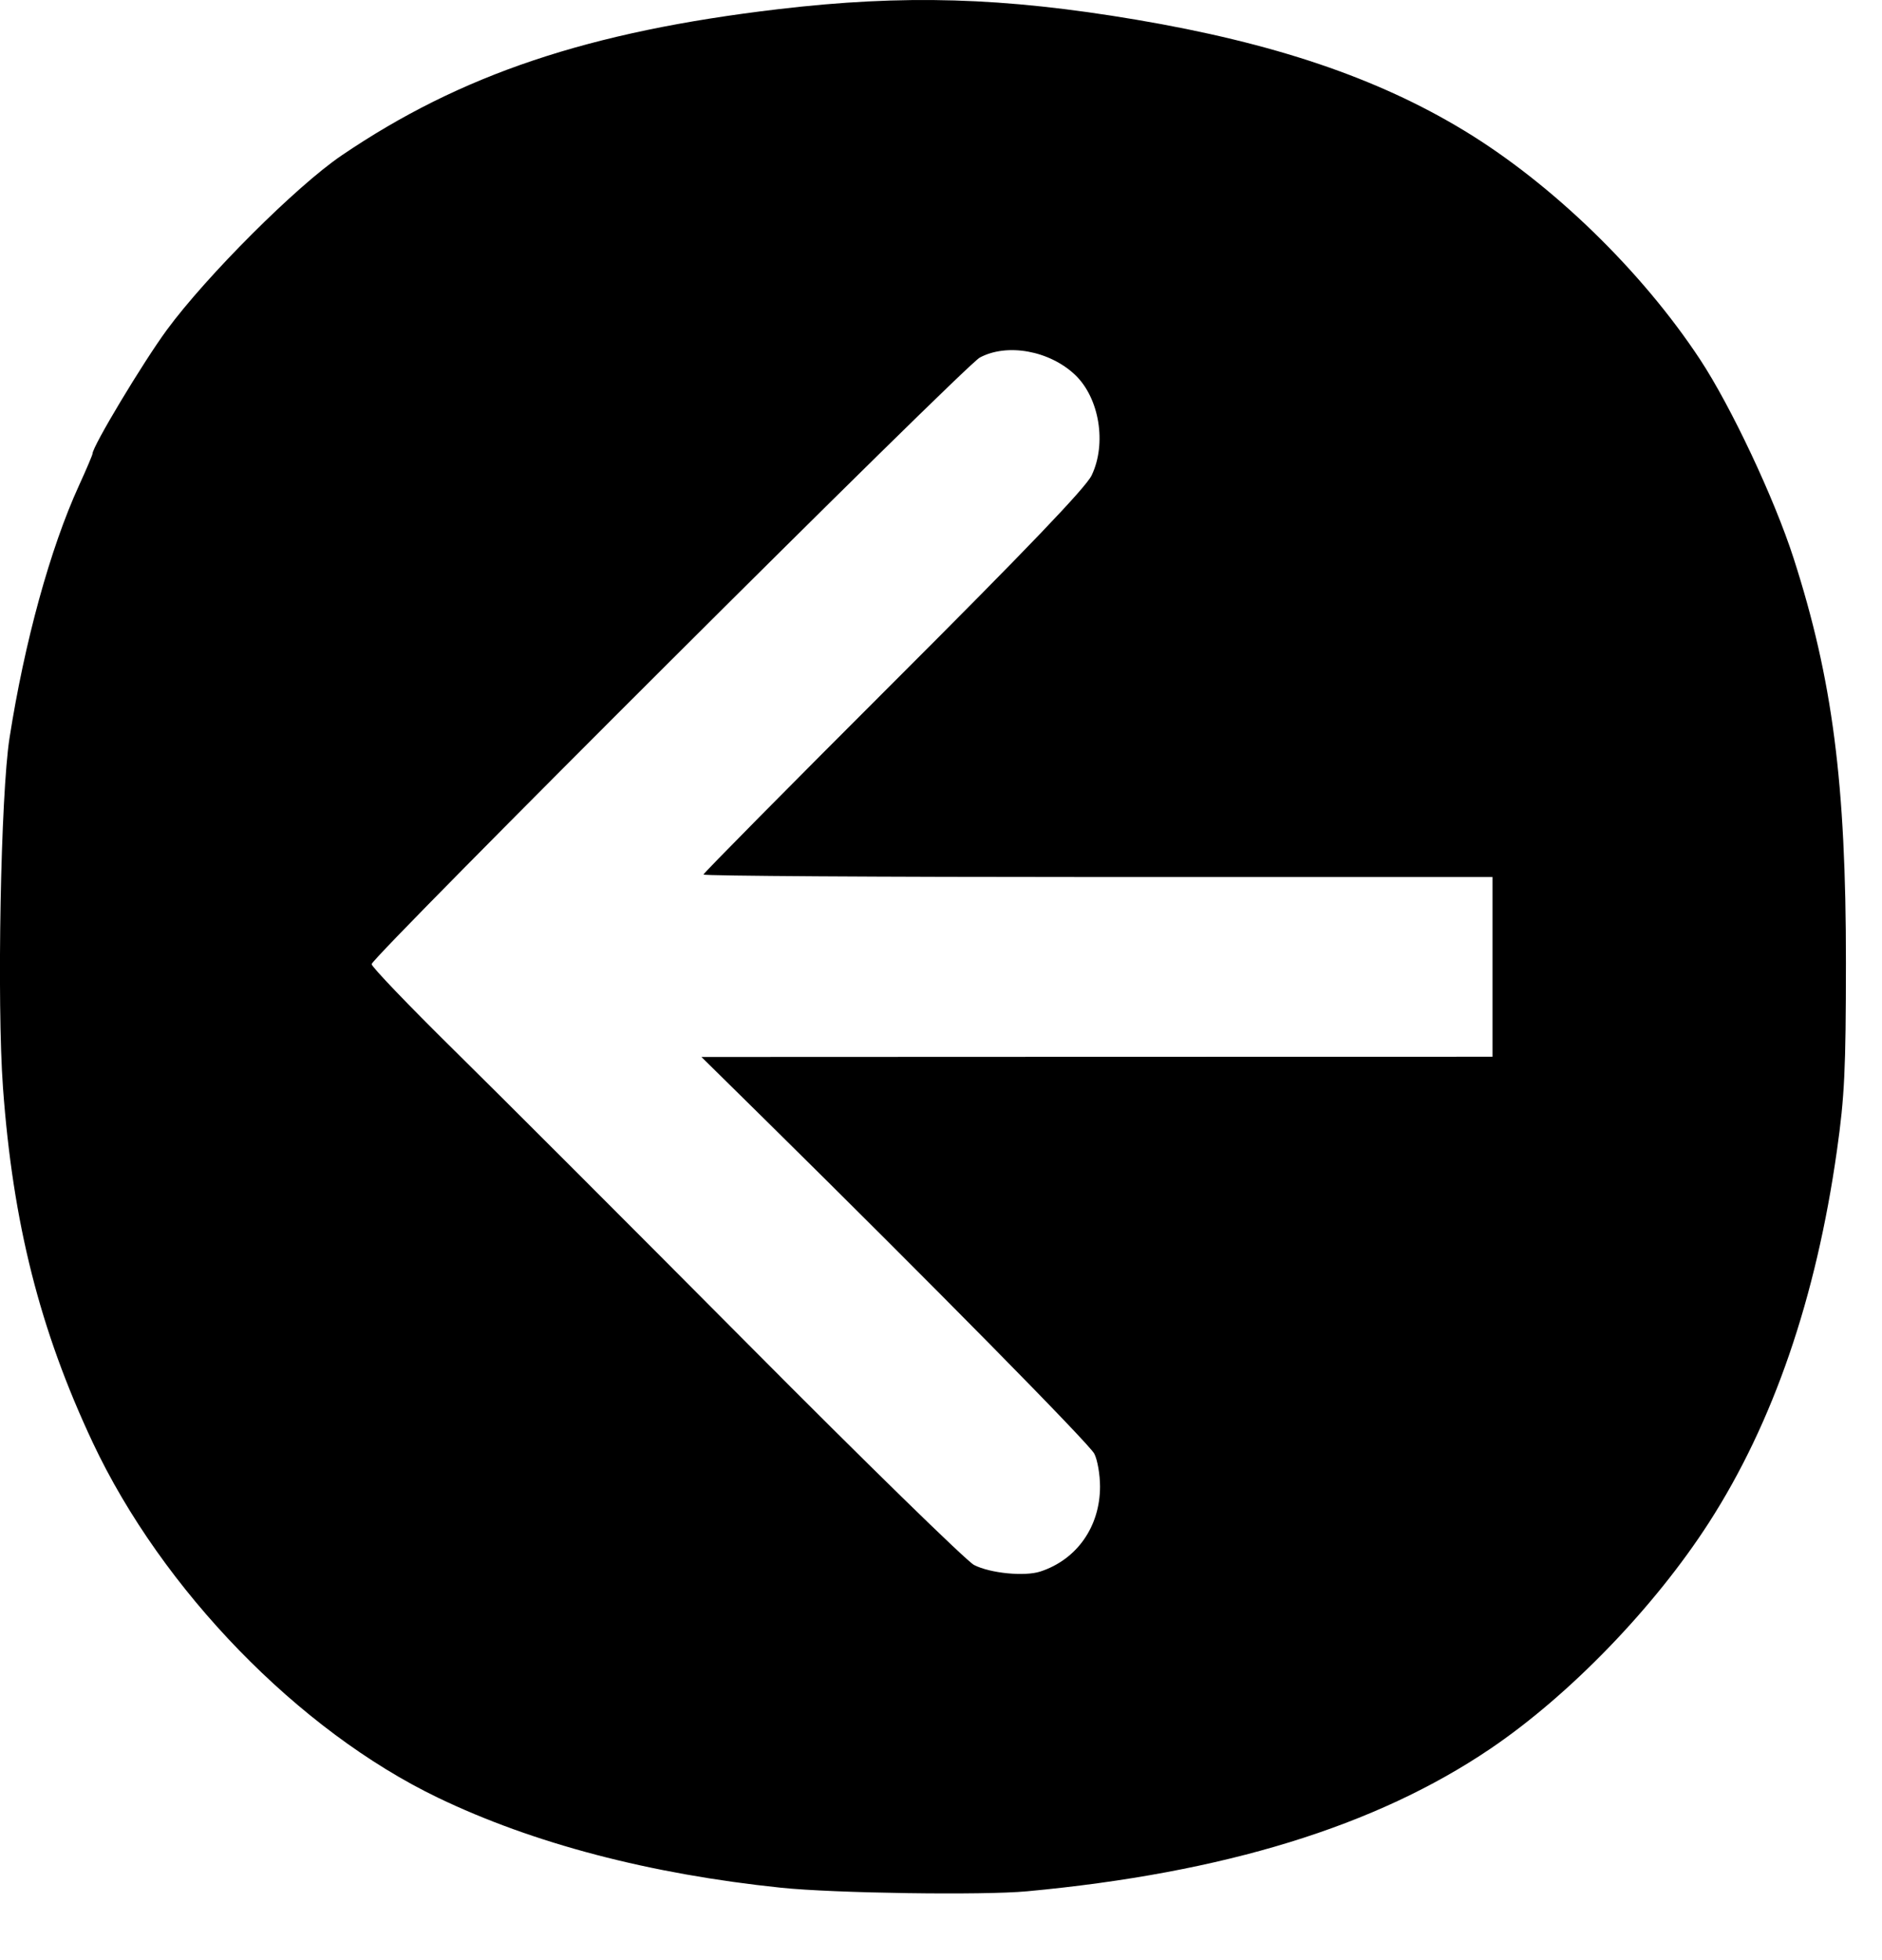 <svg width="24" height="25" viewBox="0 0 24 25" fill="none" xmlns="http://www.w3.org/2000/svg">
<path fill-rule="evenodd" clip-rule="evenodd" d="M13.099 24.122C15.611 23.888 17.547 23.292 19.007 22.303C20.017 21.619 21.099 20.499 21.795 19.417C22.614 18.143 23.159 16.558 23.425 14.676C23.523 13.985 23.539 13.639 23.54 12.28C23.541 9.99 23.369 8.661 22.873 7.121C22.627 6.357 22.076 5.187 21.68 4.585C20.934 3.453 19.79 2.343 18.667 1.663C17.558 0.991 16.244 0.548 14.488 0.251C12.793 -0.035 11.527 -0.072 9.926 0.117C7.508 0.402 5.875 0.95 4.353 1.985C3.778 2.376 2.635 3.518 2.129 4.206C1.824 4.621 1.18 5.693 1.18 5.786C1.18 5.801 1.102 5.985 1.006 6.195C0.64 6.996 0.312 8.191 0.121 9.415C0.009 10.135 -0.041 12.791 0.038 13.872C0.164 15.601 0.508 16.962 1.182 18.397C2.067 20.28 3.81 22.074 5.584 22.928C6.798 23.512 8.288 23.903 9.963 24.077C10.638 24.147 12.539 24.175 13.099 24.122ZM13.266 20.044C13.732 19.892 14.028 19.472 14.028 18.96C14.028 18.807 13.995 18.618 13.955 18.541C13.889 18.413 11.871 16.366 9.771 14.295L8.945 13.481L13.989 13.479L19.033 13.478V12.332V11.186L14.002 11.186C11.235 11.186 8.971 11.172 8.971 11.154C8.971 11.137 10.061 10.035 11.392 8.705C13.085 7.014 13.846 6.22 13.921 6.063C14.115 5.658 14.02 5.077 13.711 4.782C13.385 4.472 12.843 4.373 12.494 4.561C12.301 4.665 4.741 12.207 4.739 12.297C4.739 12.331 5.209 12.821 5.784 13.388C6.359 13.954 8.049 15.645 9.539 17.144C11.029 18.644 12.326 19.911 12.421 19.96C12.626 20.066 13.066 20.109 13.266 20.044Z" fill="black"/>
</svg>
